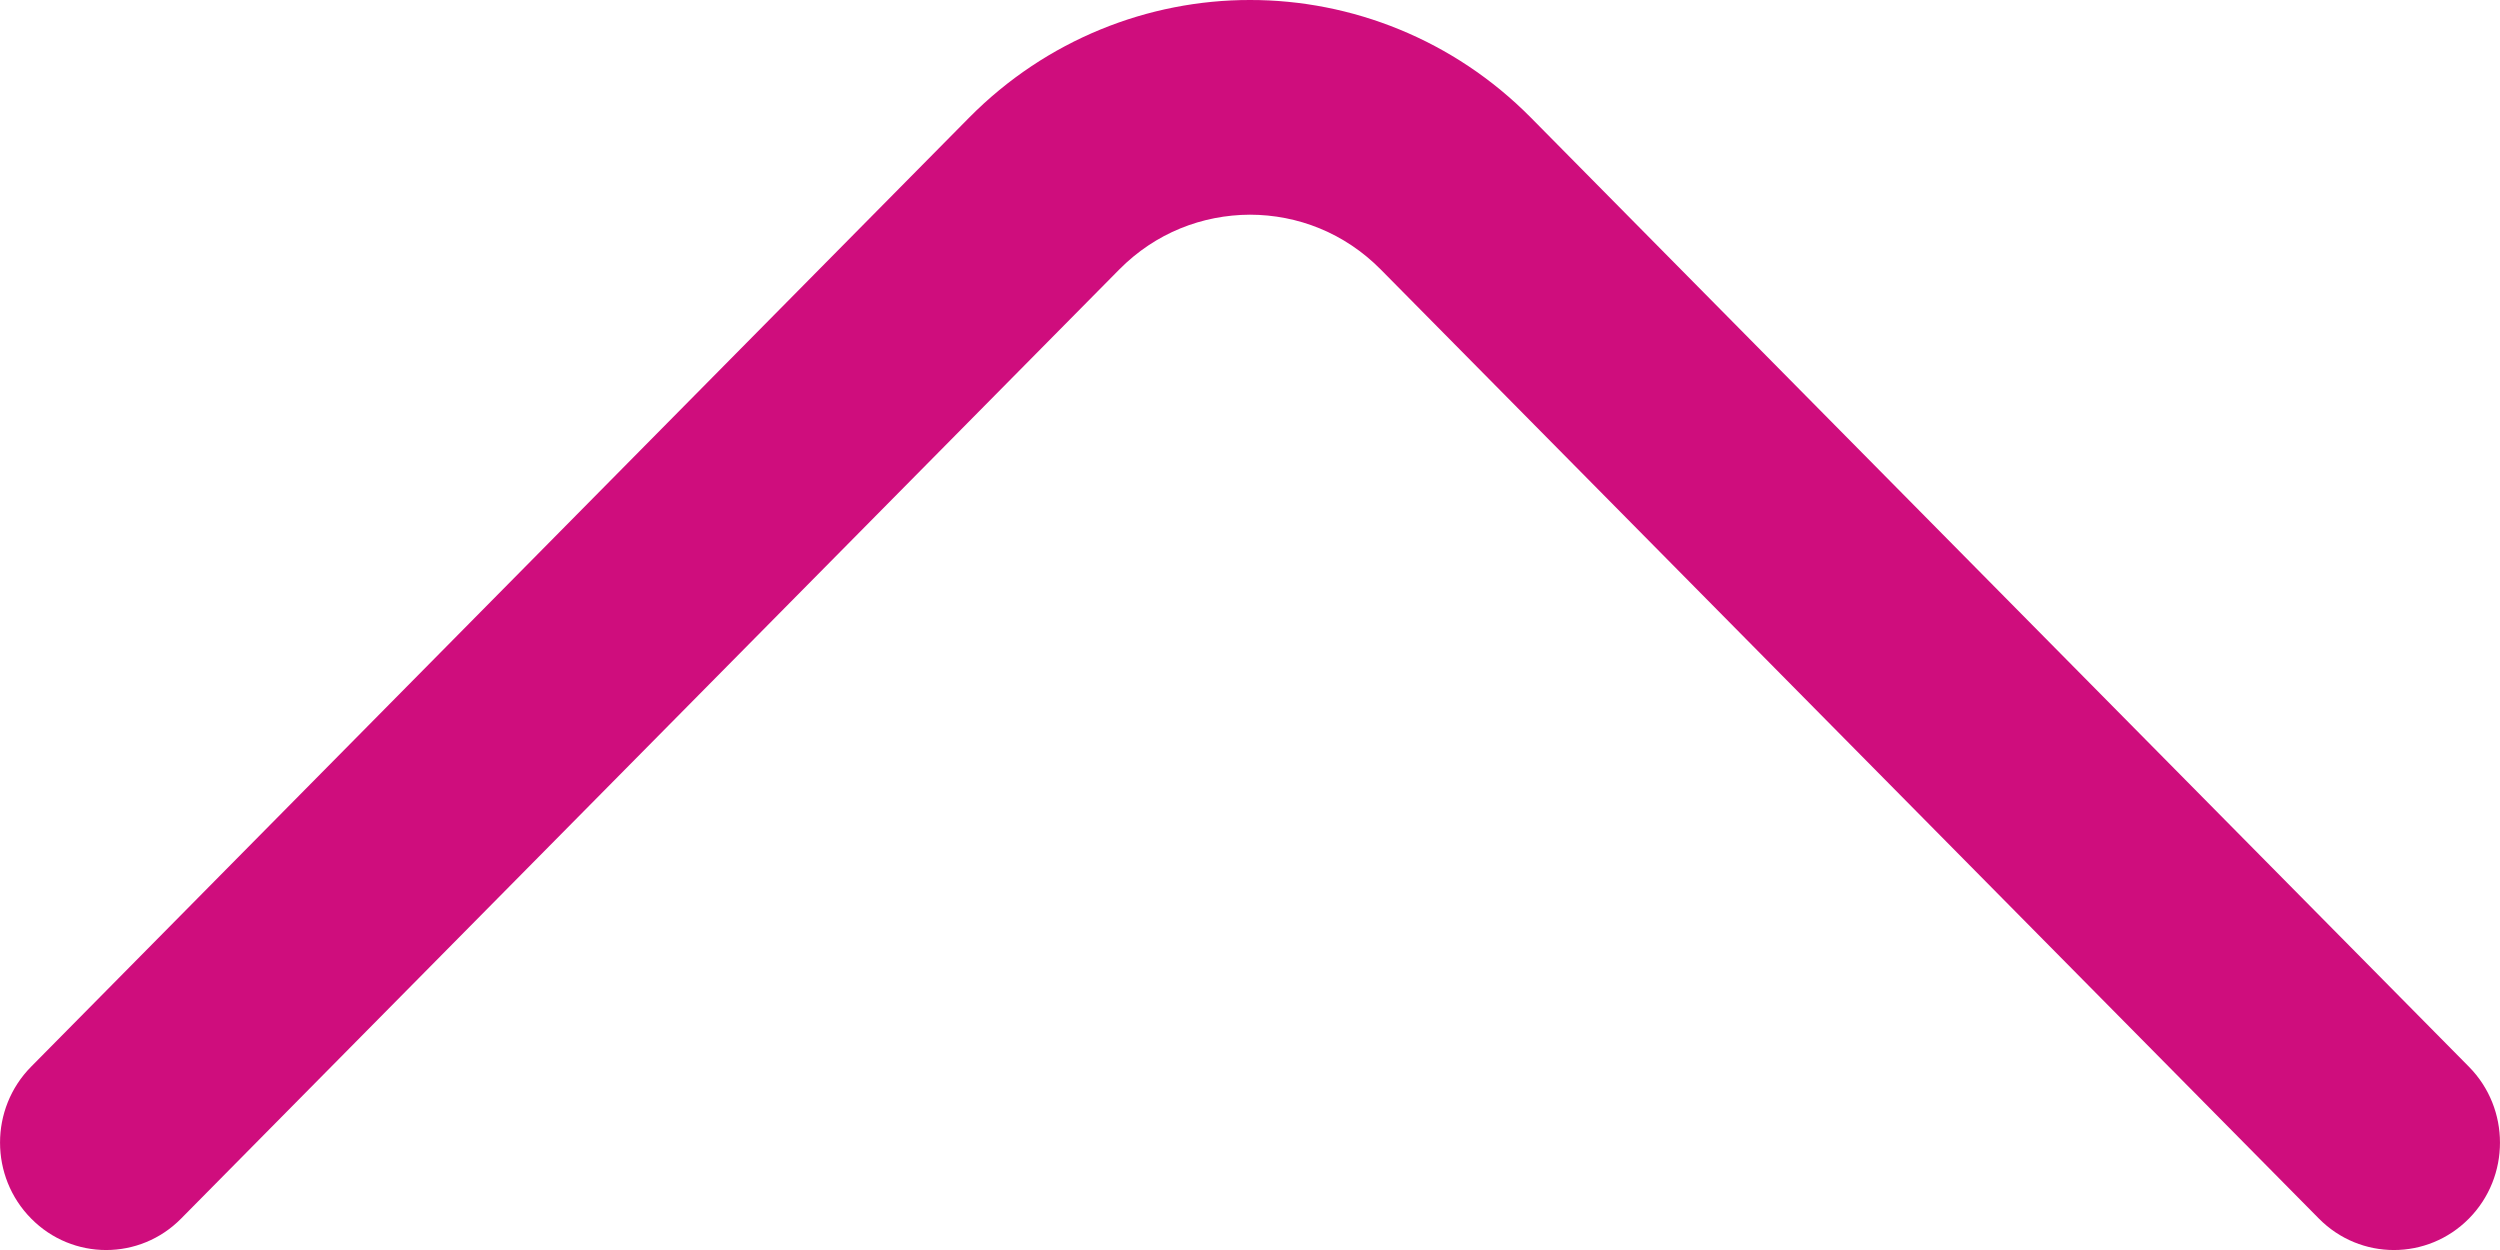 <?xml version="1.0" encoding="UTF-8"?>
<svg width="24px" height="12px" viewBox="0 0 24 12" version="1.1" xmlns="http://www.w3.org/2000/svg" xmlns:xlink="http://www.w3.org/1999/xlink">
    <!-- Generator: Sketch 46 (44423) - http://www.bohemiancoding.com/sketch -->
    <title>Shape</title>
    <desc>Created with Sketch.</desc>
    <defs></defs>
    <g id="Page-1" stroke="none" stroke-width="1" fill="none" fill-rule="evenodd">
        <g id="Home" transform="translate(-705, -1381)" fill-rule="nonzero" fill="#CF0D7D">
            <g id="who-we-work-with" transform="translate(0, 822)">
                <g id="Startups" transform="translate(518, 199)">
                    <path d="M210.702,370.241 L201.697,361.13 C200.955,360.379 199.973,359.999 199,360 C198.027,359.999 197.045,360.379 196.303,361.13 L187.298,370.241 C186.901,370.643 186.901,371.296 187.298,371.698 C187.696,372.101 188.341,372.101 188.739,371.698 L197.744,362.588 C198.093,362.235 198.542,362.062 199,362.061 C199.458,362.063 199.907,362.235 200.256,362.588 L209.261,371.698 C209.658,372.101 210.304,372.101 210.701,371.698 C211.099,371.296 211.099,370.643 210.702,370.241 Z" id="Shape" transform="translate(199, 366) scale(1, -1) rotate(-180) translate(-199, -366) "></path>
                </g>
            </g>
        </g>
    </g>
</svg>
